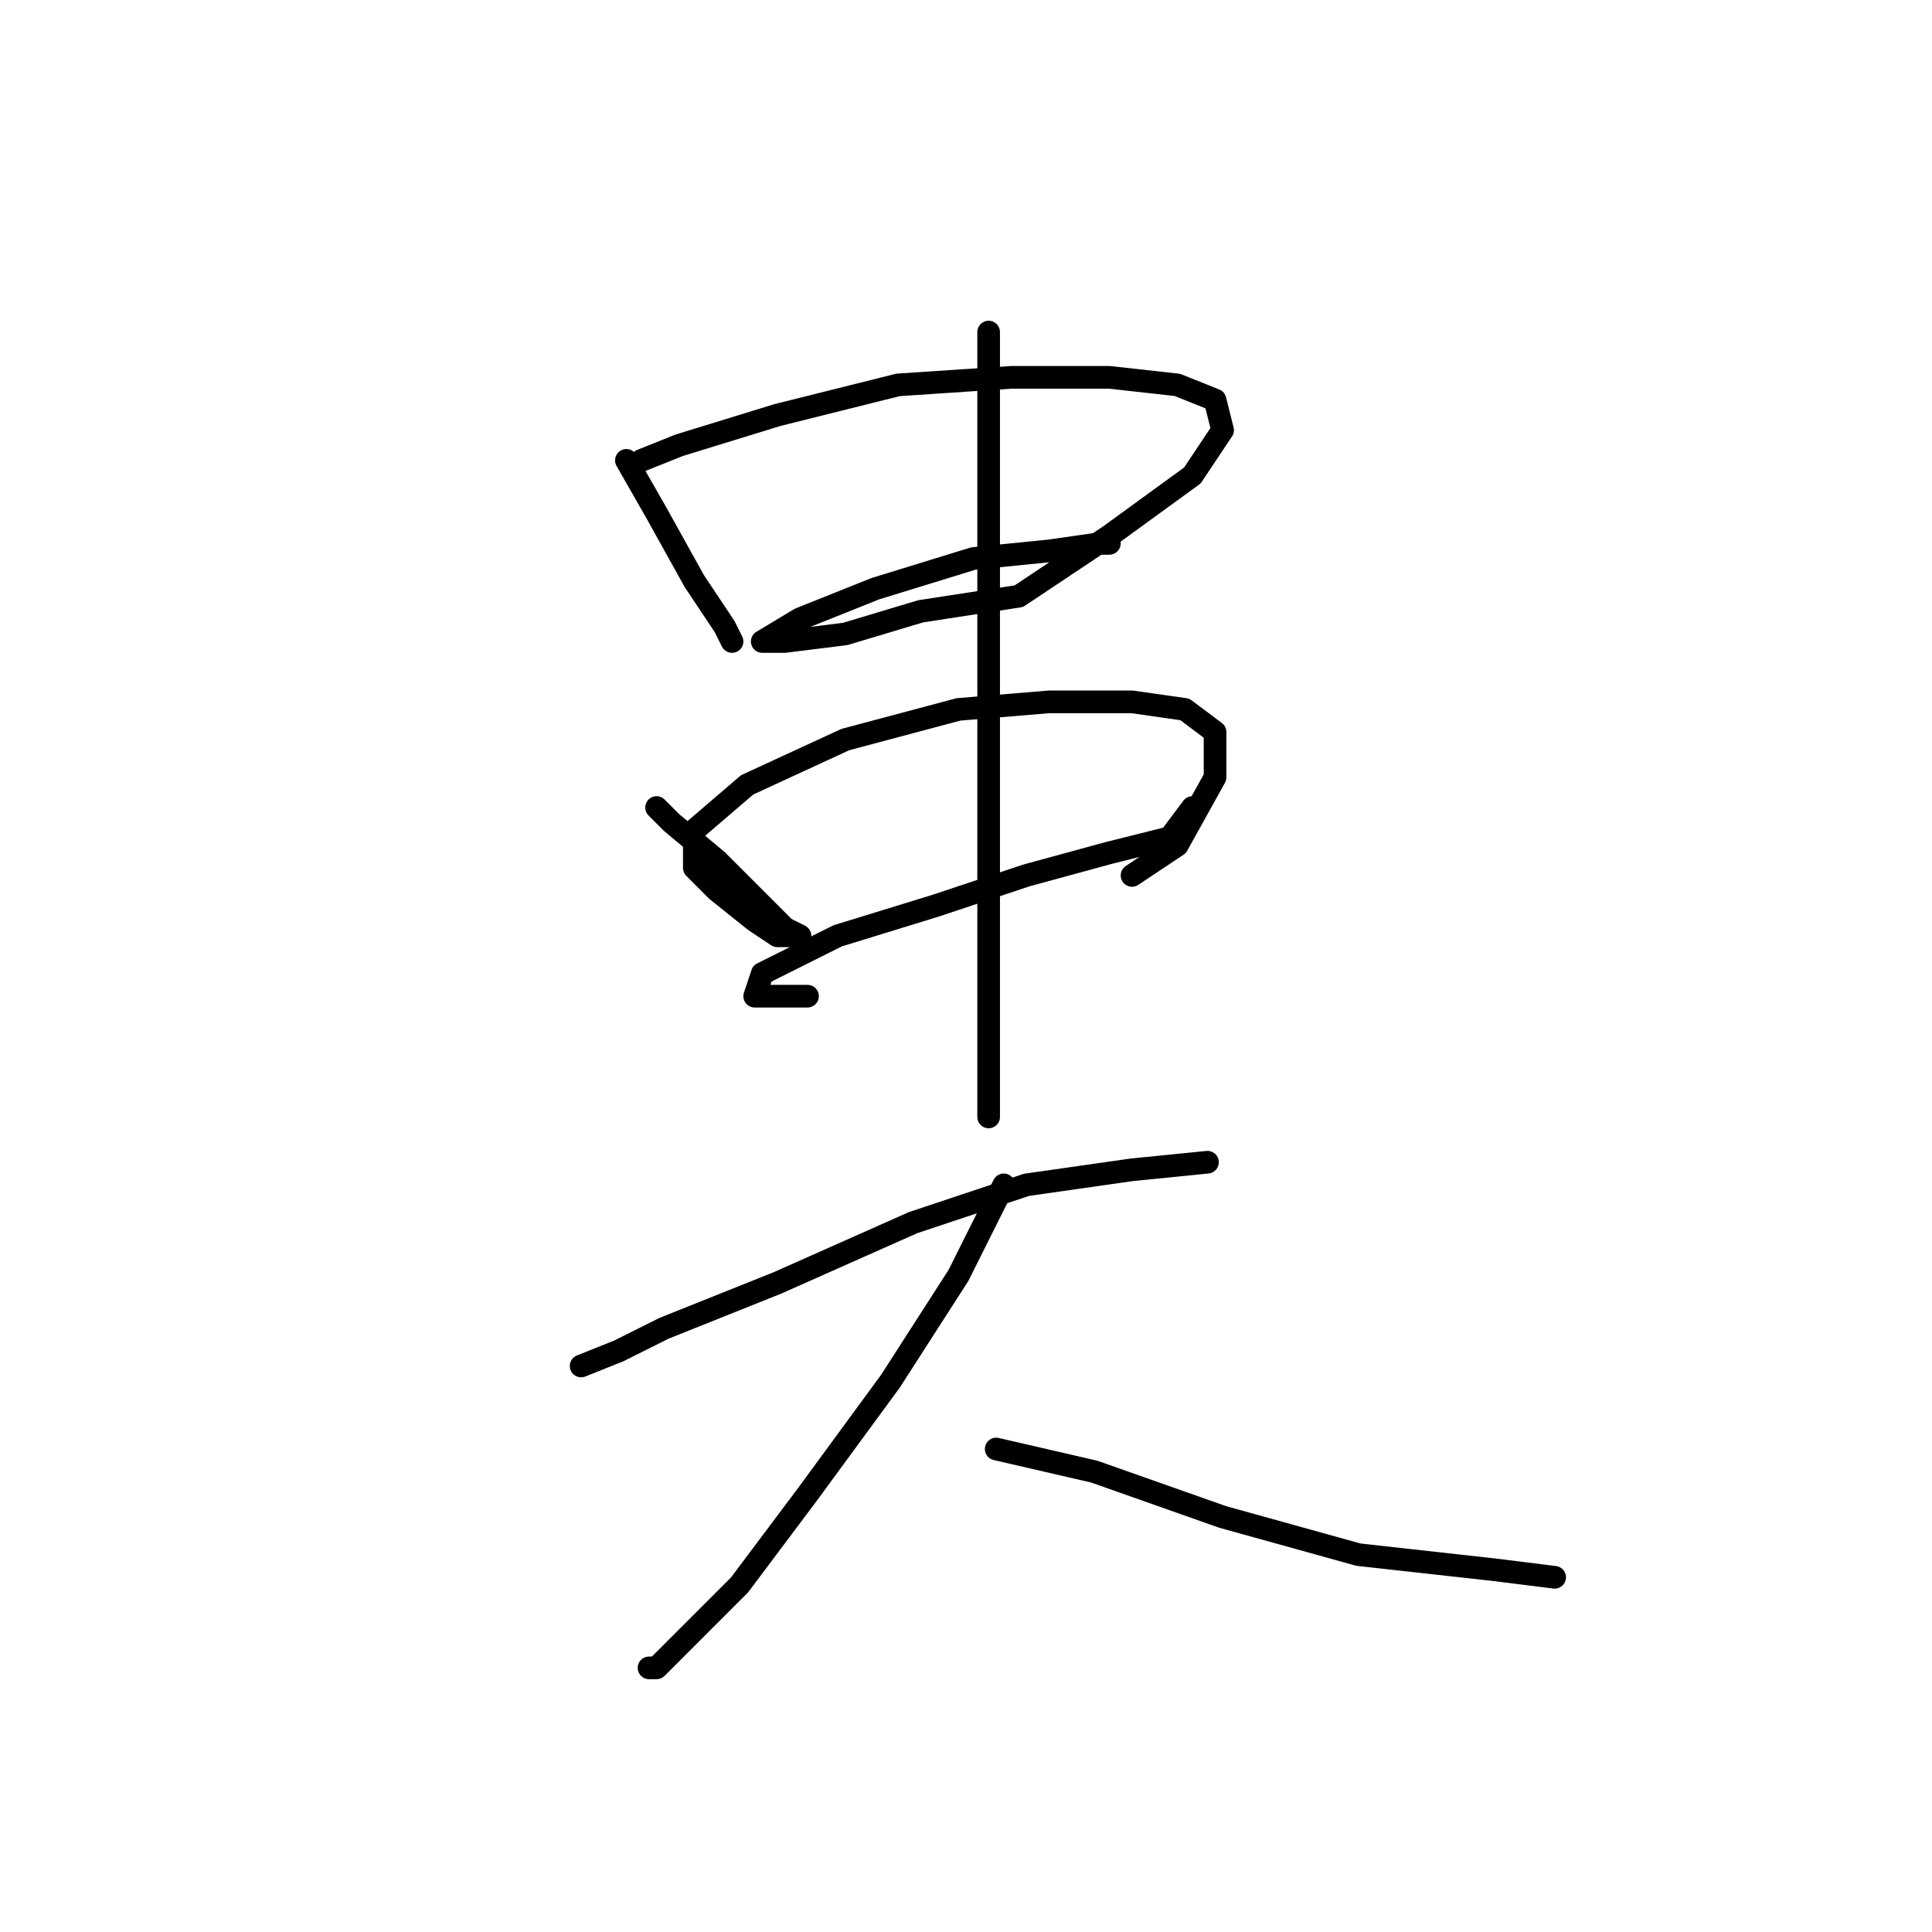 <?xml version="1.0" standalone="no"?>
    <svg width="256" height="256" xmlns="http://www.w3.org/2000/svg" version="1.1">
    <polyline stroke="black" stroke-width="3" stroke-linecap="round" fill="transparent" stroke-linejoin="round" points="83 61 87 68 92 77 96 83 97 85 97 85 " />
        <polyline stroke="black" stroke-width="3" stroke-linecap="round" fill="transparent" stroke-linejoin="round" points="85 61 90 59 103 55 119 51 134 50 147 50 156 51 161 53 162 57 158 63 147 71 135 79 122 81 112 84 104 85 101 85 106 82 116 78 129 74 139 73 146 72 147 72 147 72 " />
        <polyline stroke="black" stroke-width="3" stroke-linecap="round" fill="transparent" stroke-linejoin="round" points="87 107 89 109 95 114 100 119 104 123 106 124 103 124 100 122 95 118 92 115 92 110 99 104 112 98 127 94 139 93 150 93 157 94 161 97 161 103 156 112 150 116 150 116 " />
        <polyline stroke="black" stroke-width="3" stroke-linecap="round" fill="transparent" stroke-linejoin="round" points="107 132 103 132 100 132 101 129 111 124 124 120 136 116 147 113 155 111 158 107 158 107 " />
        <polyline stroke="black" stroke-width="3" stroke-linecap="round" fill="transparent" stroke-linejoin="round" points="131 44 131 58 131 78 131 100 131 122 131 140 131 148 131 148 " />
        <polyline stroke="black" stroke-width="3" stroke-linecap="round" fill="transparent" stroke-linejoin="round" points="77 181 82 179 88 176 103 170 121 162 136 157 150 155 160 154 160 154 " />
        <polyline stroke="black" stroke-width="3" stroke-linecap="round" fill="transparent" stroke-linejoin="round" points="133 157 127 169 118 183 107 198 98 210 91 217 87 221 86 221 86 221 " />
        <polyline stroke="black" stroke-width="3" stroke-linecap="round" fill="transparent" stroke-linejoin="round" points="132 192 145 195 162 201 180 206 198 208 206 209 206 209 " />
        </svg>